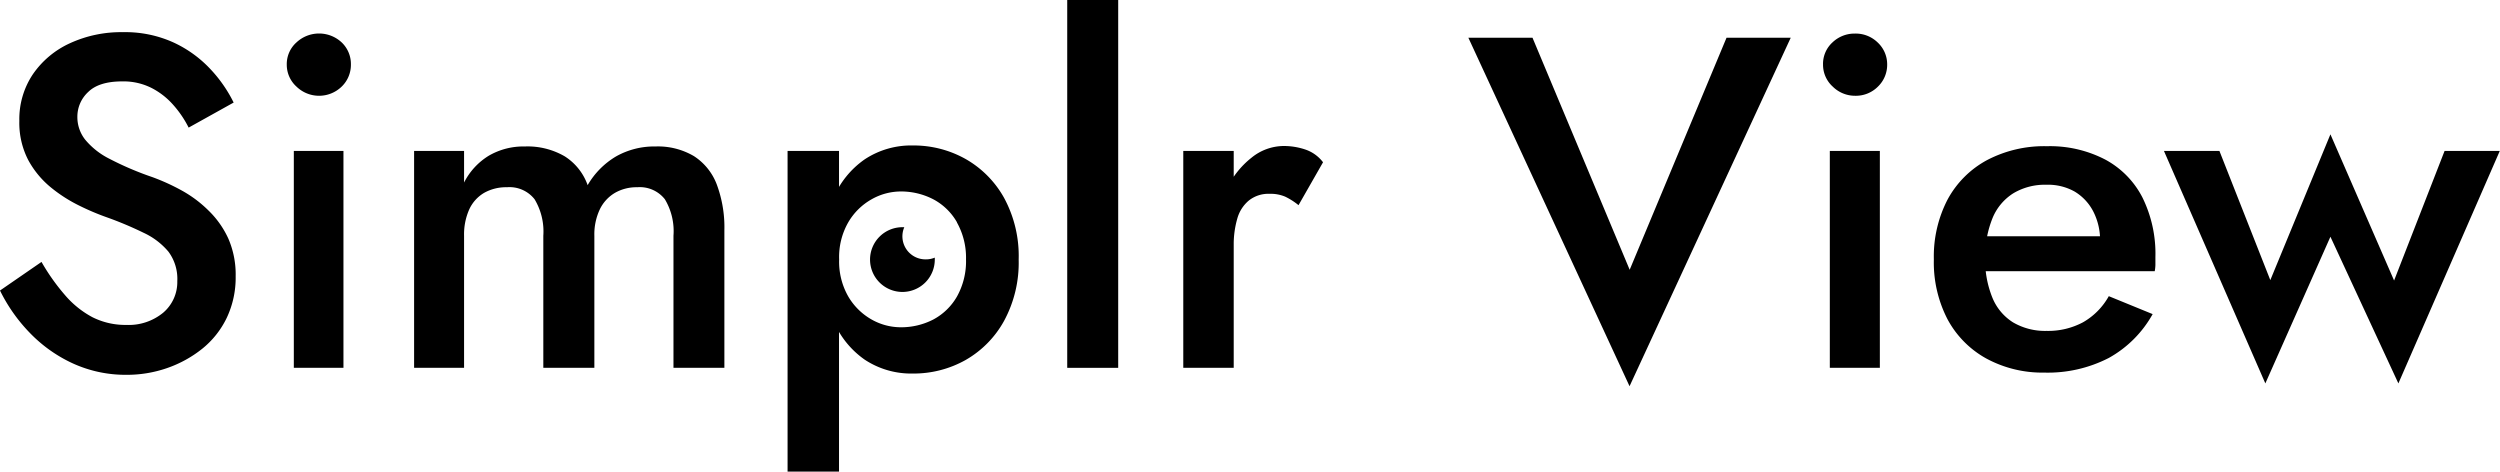 <svg xmlns="http://www.w3.org/2000/svg" viewBox="0 0 372.25 70.22" fill="currentColor">
  <path d="M9.66,43.92a14.08,14.08,0,0,0,4.1,3.31,10.92,10.92,0,0,0,5.06,1.15,8.06,8.06,0,0,0,5.48-1.82,6,6,0,0,0,2.1-4.71,6.78,6.78,0,0,0-1.33-4.39,10.71,10.71,0,0,0-3.69-2.8,53.2,53.2,0,0,0-5.44-2.29,36.74,36.74,0,0,1-4.07-1.72,21.9,21.9,0,0,1-4.29-2.74,13.69,13.69,0,0,1-3.37-4.07A12,12,0,0,1,2.88,18a12,12,0,0,1,2-6.92,13.47,13.47,0,0,1,5.51-4.63,18.21,18.21,0,0,1,7.9-1.66,17.38,17.38,0,0,1,7.58,1.55,17.65,17.65,0,0,1,5.44,3.93,20.48,20.48,0,0,1,3.48,5L28.09,19a15.69,15.69,0,0,0-2.32-3.41,10.94,10.94,0,0,0-3.26-2.52,9.29,9.29,0,0,0-4.32-.95c-2.3,0-4,.53-5.06,1.58a5,5,0,0,0-1.61,3.69,5.41,5.41,0,0,0,1.16,3.4,11.15,11.15,0,0,0,3.61,2.85,45.83,45.83,0,0,0,6.39,2.73,31.24,31.24,0,0,1,4.39,2,18,18,0,0,1,4,3A13.77,13.77,0,0,1,34,35.53a13.42,13.42,0,0,1,1.09,5.62,14,14,0,0,1-1.33,6.18,13.29,13.29,0,0,1-3.65,4.6,17.56,17.56,0,0,1-5.24,2.88,18.2,18.2,0,0,1-6.07,1,18.89,18.89,0,0,1-8-1.72,21.17,21.17,0,0,1-6.43-4.6A24.6,24.6,0,0,1,0,43.26L6.18,39A30.9,30.9,0,0,0,9.66,43.92Z"/>
  <path d="M44.14,6.32a4.93,4.93,0,0,1,6.74,0,4.44,4.44,0,0,1,1.37,3.3,4.5,4.5,0,0,1-1.37,3.27,4.83,4.83,0,0,1-6.74,0A4.38,4.38,0,0,1,42.7,9.62,4.32,4.32,0,0,1,44.14,6.32Zm7,16.15v32.3H43.75V22.47Z"/>
  <path d="M107.86,54.77h-7.58V35.11A9.25,9.25,0,0,0,99,29.67a4.75,4.75,0,0,0-4.11-1.79,6.46,6.46,0,0,0-3.33.84,5.73,5.73,0,0,0-2.25,2.46,8.71,8.71,0,0,0-.81,3.93V54.77H80.9V35.11a9.32,9.32,0,0,0-1.3-5.44,4.75,4.75,0,0,0-4.11-1.79,6.66,6.66,0,0,0-3.41.84,5.53,5.53,0,0,0-2.21,2.46,9.15,9.15,0,0,0-.77,3.93V54.77H61.66V22.47H69.1v4.71a9.94,9.94,0,0,1,3.69-4,10.26,10.26,0,0,1,5.37-1.37,11,11,0,0,1,5.93,1.47,8.38,8.38,0,0,1,3.41,4.29,11.89,11.89,0,0,1,4.25-4.29,11.54,11.54,0,0,1,5.86-1.47,10.53,10.53,0,0,1,5.72,1.44,8.67,8.67,0,0,1,3.41,4.25,18.32,18.32,0,0,1,1.12,6.81Z"/>
  <path d="M117.27,70.22V22.47h7.66V70.22ZM149.5,47.79a15.06,15.06,0,0,1-5.75,5.83,15.78,15.78,0,0,1-7.8,2,12.54,12.54,0,0,1-7.2-2.07,13.34,13.34,0,0,1-4.7-5.9,22.68,22.68,0,0,1-1.65-9,22.62,22.62,0,0,1,1.65-9.06,13.33,13.33,0,0,1,4.7-5.86,12.54,12.54,0,0,1,7.2-2.07,15.78,15.78,0,0,1,7.8,2,15.09,15.09,0,0,1,5.75,5.79,18.13,18.13,0,0,1,2.18,9.2A18.17,18.17,0,0,1,149.5,47.79Zm-7-14.68a8.8,8.8,0,0,0-3.54-3.44,10.43,10.43,0,0,0-4.88-1.16,8.84,8.84,0,0,0-4.29,1.16,9.29,9.29,0,0,0-3.47,3.41,10.37,10.37,0,0,0-1.37,5.54,10.43,10.43,0,0,0,1.37,5.55,9.36,9.36,0,0,0,3.47,3.41,8.83,8.83,0,0,0,4.29,1.15,10.42,10.42,0,0,0,4.88-1.15,8.86,8.86,0,0,0,3.54-3.44,10.77,10.77,0,0,0,1.34-5.52A10.74,10.74,0,0,0,142.48,33.11Z"/>
  <path d="M166.5,0V54.77h-7.59V0Z"/>
  <path d="M183.7,54.77h-7.51V22.47h7.51Zm7.66-25.49a5.56,5.56,0,0,0-2.32-.42,4.66,4.66,0,0,0-3.09,1,5.38,5.38,0,0,0-1.72,2.7,13.89,13.89,0,0,0-.53,4l-2.53-1.48a15.56,15.56,0,0,1,1.44-6.84,13,13,0,0,1,3.73-4.75,7.67,7.67,0,0,1,4.74-1.75,10,10,0,0,1,3.3.53A5.54,5.54,0,0,1,197,24.16l-3.65,6.39A10,10,0,0,0,191.36,29.28Z"/>
  <path d="M257.08,5.62h9.56l-24,51.89-24-51.89h9.55l14.47,34.55Z"/>
  <path d="M272.85,6.32A4.75,4.75,0,0,1,276.19,5a4.68,4.68,0,0,1,3.4,1.33A4.44,4.44,0,0,1,281,9.62a4.5,4.5,0,0,1-1.37,3.27,4.63,4.63,0,0,1-3.4,1.37,4.71,4.71,0,0,1-3.34-1.37,4.38,4.38,0,0,1-1.44-3.27A4.32,4.32,0,0,1,272.85,6.32Zm7.06,16.15v32.3h-7.45V22.47Z"/>
  <path d="M295.74,53.37a14.49,14.49,0,0,1-5.79-5.9,18.41,18.41,0,0,1-2-8.85A18.37,18.37,0,0,1,290,29.7a14.47,14.47,0,0,1,5.87-5.86,18.31,18.31,0,0,1,8.92-2.07,17.84,17.84,0,0,1,8.7,2A13.29,13.29,0,0,1,319,29.39a18.9,18.9,0,0,1,1.94,8.88c0,.38,0,.77,0,1.2a6,6,0,0,1-.1.91H292.41v-5.2h21.9L312,38.41a8.34,8.34,0,0,0,.45-1.16A3.87,3.87,0,0,0,312.7,36a9.33,9.33,0,0,0-1-4.49,7.4,7.4,0,0,0-2.81-3,8.08,8.08,0,0,0-4.18-1,9.15,9.15,0,0,0-4.91,1.26,7.9,7.9,0,0,0-3.09,3.65,15.35,15.35,0,0,0-1.12,5.9,15,15,0,0,0,1.05,5.94A7.82,7.82,0,0,0,299.74,48a9.42,9.42,0,0,0,5,1.27,11,11,0,0,0,5.4-1.27A10.14,10.14,0,0,0,314,44.1l6.53,2.67A16.79,16.79,0,0,1,314,53.3a19.85,19.85,0,0,1-9.62,2.18A17.5,17.5,0,0,1,295.74,53.37Z"/>
  <path d="M330.47,22.47l7.58,19.24L347,20l9.48,21.77L364,22.47h8.22l-15.1,34.62L347,35.25l-9.69,21.84-15.1-34.62Z"/>
  <path d="M137.81,38.62a3.43,3.43,0,0,1-3.16-4.79l-.28,0a4.82,4.82,0,1,0,4.82,4.81c0-.09,0-.18,0-.28A3.4,3.4,0,0,1,137.81,38.62Z"/>
</svg>
